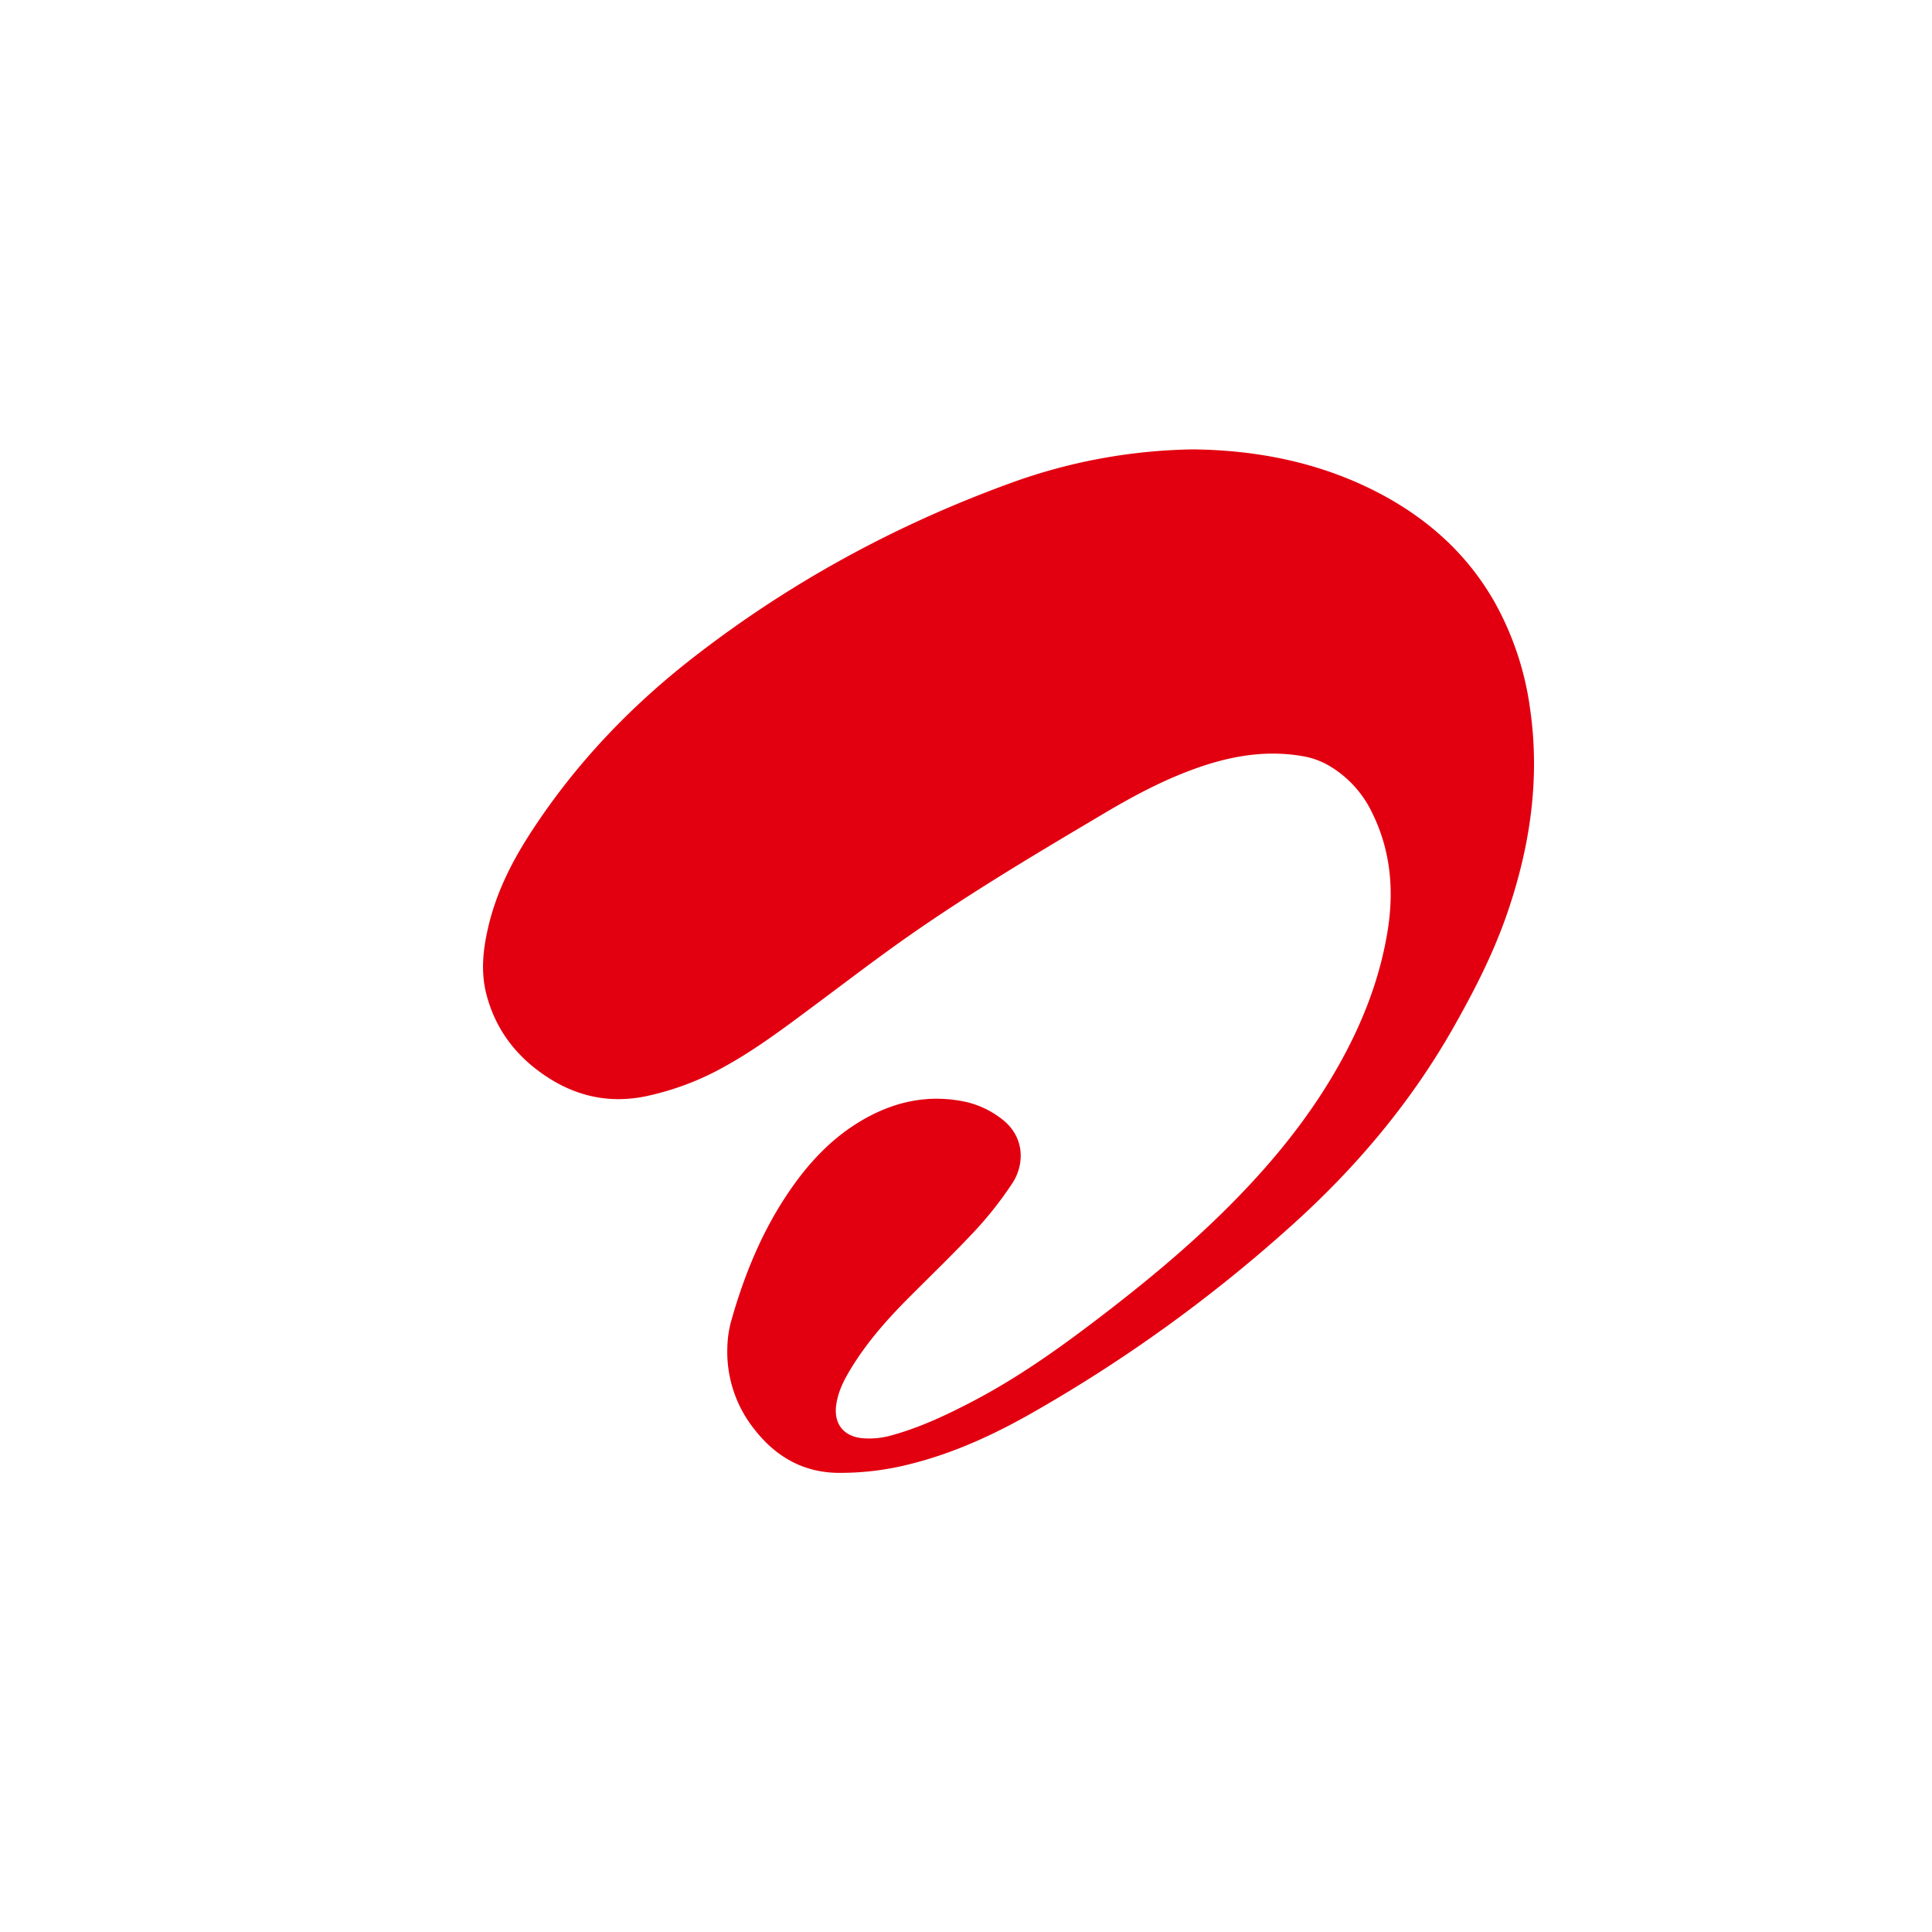 <?xml version="1.0" encoding="UTF-8" standalone="no"?>
<svg
   xmlns:dc="http://purl.org/dc/elements/1.1/"
   xmlns:cc="http://creativecommons.org/ns#"
   xmlns:rdf="http://www.w3.org/1999/02/22-rdf-syntax-ns#"
   xmlns:svg="http://www.w3.org/2000/svg"
   xmlns="http://www.w3.org/2000/svg"
   xmlns:sodipodi="http://sodipodi.sourceforge.net/DTD/sodipodi-0.dtd"
   xmlns:inkscape="http://www.inkscape.org/namespaces/inkscape"
   viewBox="0 0 1000 1000"
   version="1.1"
   id="svg20"
   sodipodi:docname="Airtel.svg"
   inkscape:version="0.92.3 (2405546, 2018-03-11)">
  <defs
     id="defs24" />
  <sodipodi:namedview
     pagecolor="#ffffff"
     bordercolor="#666666"
     borderopacity="1"
     objecttolerance="10"
     gridtolerance="10"
     guidetolerance="10"
     inkscape:pageopacity="0"
     inkscape:pageshadow="2"
     inkscape:window-width="1366"
     inkscape:window-height="704"
     id="namedview22"
     showgrid="false"
     inkscape:zoom="0.236"
     inkscape:cx="63.559322"
     inkscape:cy="500"
     inkscape:window-x="0"
     inkscape:window-y="27"
     inkscape:window-maximized="1"
     inkscape:current-layer="svg20" />
  <title
     id="title2">Nigeria-Logo</title>
  <path
     d="m 617.9,232.599 c 33.1,0.46 64.68,6.74 94.17,21.74 26,13.31 47.2,31.92 61.67,57.57 a 156,156 0 0 1 18.19,54.66 c 5.38,36.84 -0.06,72.48 -12.21,107.33 -7.14,20.44 -17.02,39.61 -27.72,58.44 -21.8,38.33 -49.81,71.55 -82.39,101 a 767.92,767.92 0 0 1 -136.68,98.71 c -19,10.73 -38.7,19.74 -59.89,25.25 a 146,146 0 0 1 -39.83,5.04 c -17.7,-0.36 -31.55,-8.42 -42.32,-22 a 64.2,64.2 0 0 1 -14.4,-43.32 55.77,55.77 0 0 1 1.88,-12.94 c 6.41,-22.77 15.12,-44.58 28.14,-64.47 9.95,-15.19 21.81,-28.68 37.32,-38.33 17.25,-10.74 36,-15.33 56.28,-10.9 a 47.5,47.5 0 0 1 17.53,8.15 c 13.35,9.54 12.65,24.51 6.24,34.07 a 189.11,189.11 0 0 1 -18.36,23.51 c -11.4,12.28 -23.51,23.89 -35.33,35.77 -10.46,10.51 -20.29,21.54 -28.26,34.11 -4.13,6.52 -7.94,13.17 -9.08,21 -1.44,9.82 3.66,16.51 13.57,17.43 a 42.39,42.39 0 0 0 15.23,-1.53 c 15.23,-4.21 29.37,-11 43.26,-18.32 21.42,-11.33 41.19,-25.18 60.46,-39.79 23.36,-17.71 46.07,-36.18 67,-56.72 23.84,-23.37 45.09,-48.77 61.35,-78.08 11.88,-21.4 20.63,-44 24.52,-68.24 3.44,-21.35 1.52,-42.15 -8.37,-61.75 a 56.25,56.25 0 0 0 -21.46,-23.37 40.31,40.31 0 0 0 -13.89,-5.18 c -17.87,-3.17 -35.16,-0.57 -52.15,5.1 -17.71,5.92 -34.14,14.56 -50.11,24 -34.66,20.56 -69.36,41.11 -102.39,64.26 -16.56,11.6 -32.61,23.94 -48.84,36 -14.66,10.9 -29.22,21.93 -45.24,30.84 a 144.58,144.58 0 0 1 -41.71,15.83 c -18.14,3.68 -34.86,0.26 -50.22,-9.6 -15.94,-10.23 -27.1,-24.27 -32,-42.85 -3.12,-11.73 -1.89,-23.36 0.8,-34.94 3.93,-17 11.39,-32.4 20.69,-47 23,-36.06 51.92,-66.65 85.55,-92.8 49.84,-38.75 104.68,-68.59 164,-90.18 a 288,288 0 0 1 95,-17.5 z"
     style="fill:#e20010"
     id="path4"
     inkscape:connector-curvature="0" />
</svg>
